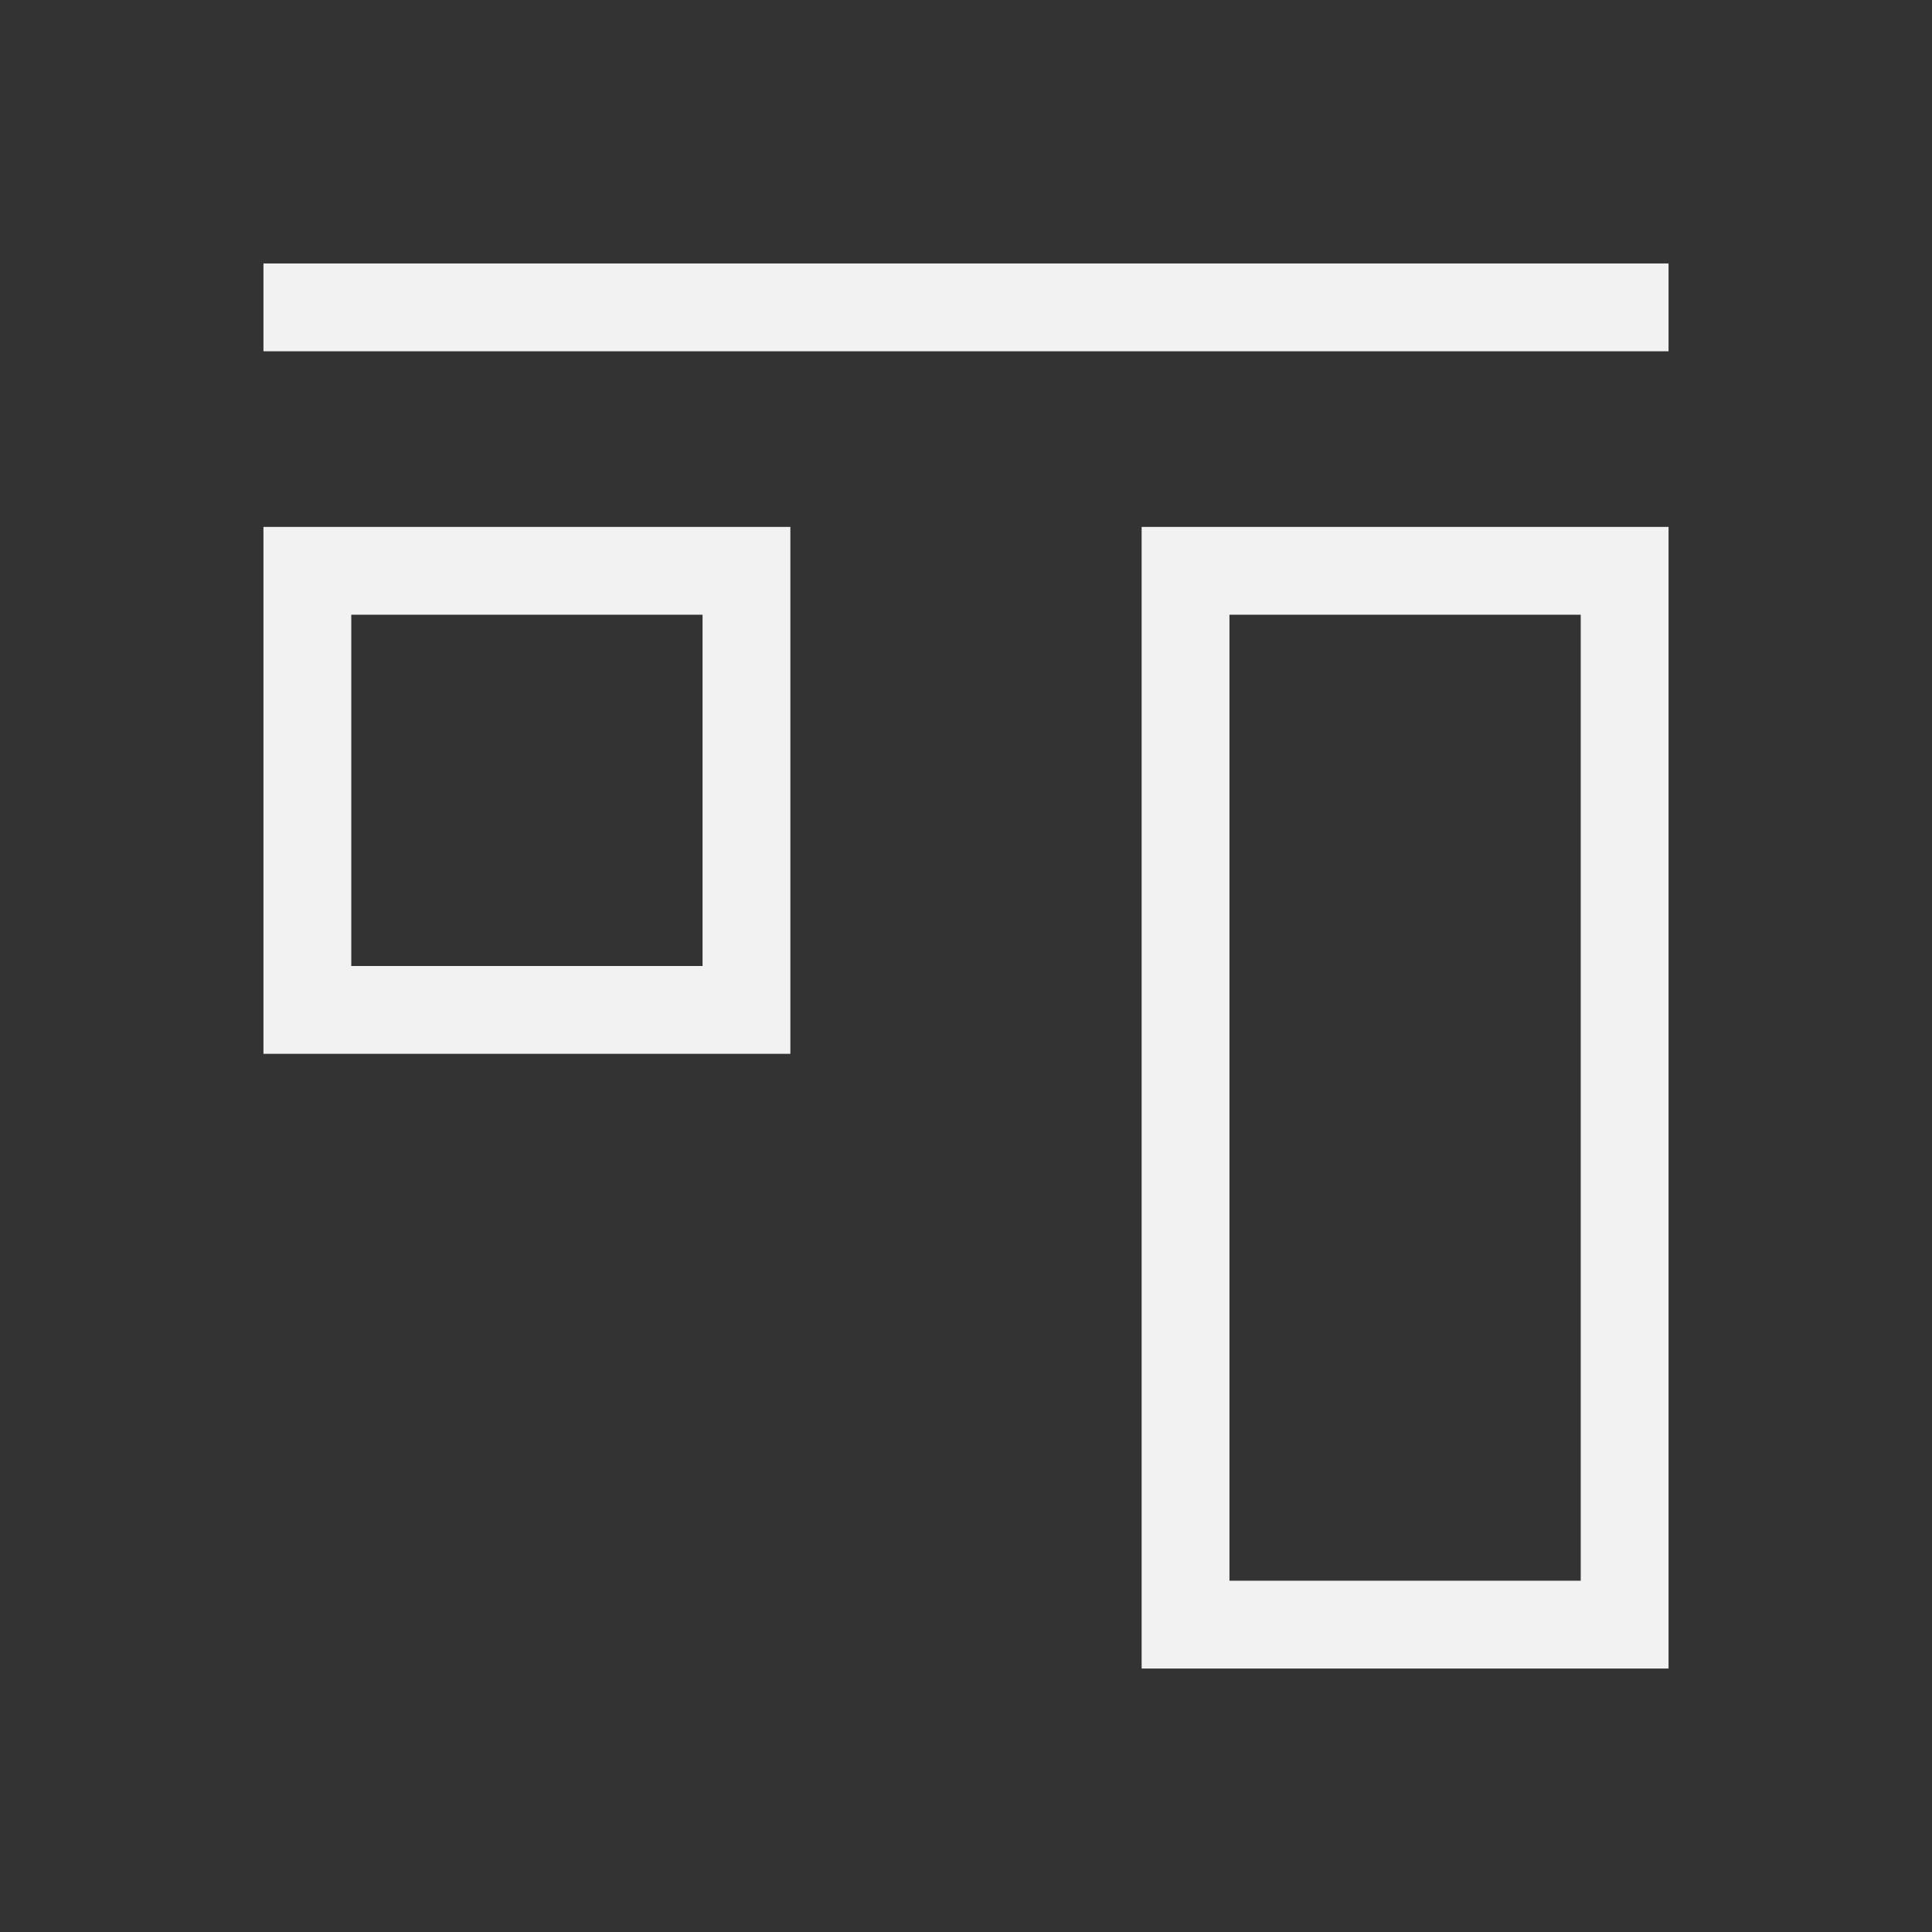 <?xml version="1.0" encoding="UTF-8" standalone="no"?>
<!-- Created with Inkscape (http://www.inkscape.org/) -->
<svg id="svg3760" xmlns:rdf="http://www.w3.org/1999/02/22-rdf-syntax-ns#" xmlns="http://www.w3.org/2000/svg" height="22" width="22" version="1.1" xmlns:cc="http://creativecommons.org/ns#" xmlns:dc="http://purl.org/dc/elements/1.1/">
 <rect width="100%" height="100%" fill="#333333" stroke="none"/>
 <g id="layer1" transform="translate(-553.72 -583.12)">
  <path id="rect4295" style="fill:#f2f2f2" d="m566.72 602.12v-13h6v13h-6zm1-1h4v-11h-4v11zm-11-6v-6h6v6h-6zm1-1h4v-4h-4v4zm-1-7v-1h16v1h-16z"/>
 </g>
</svg>
